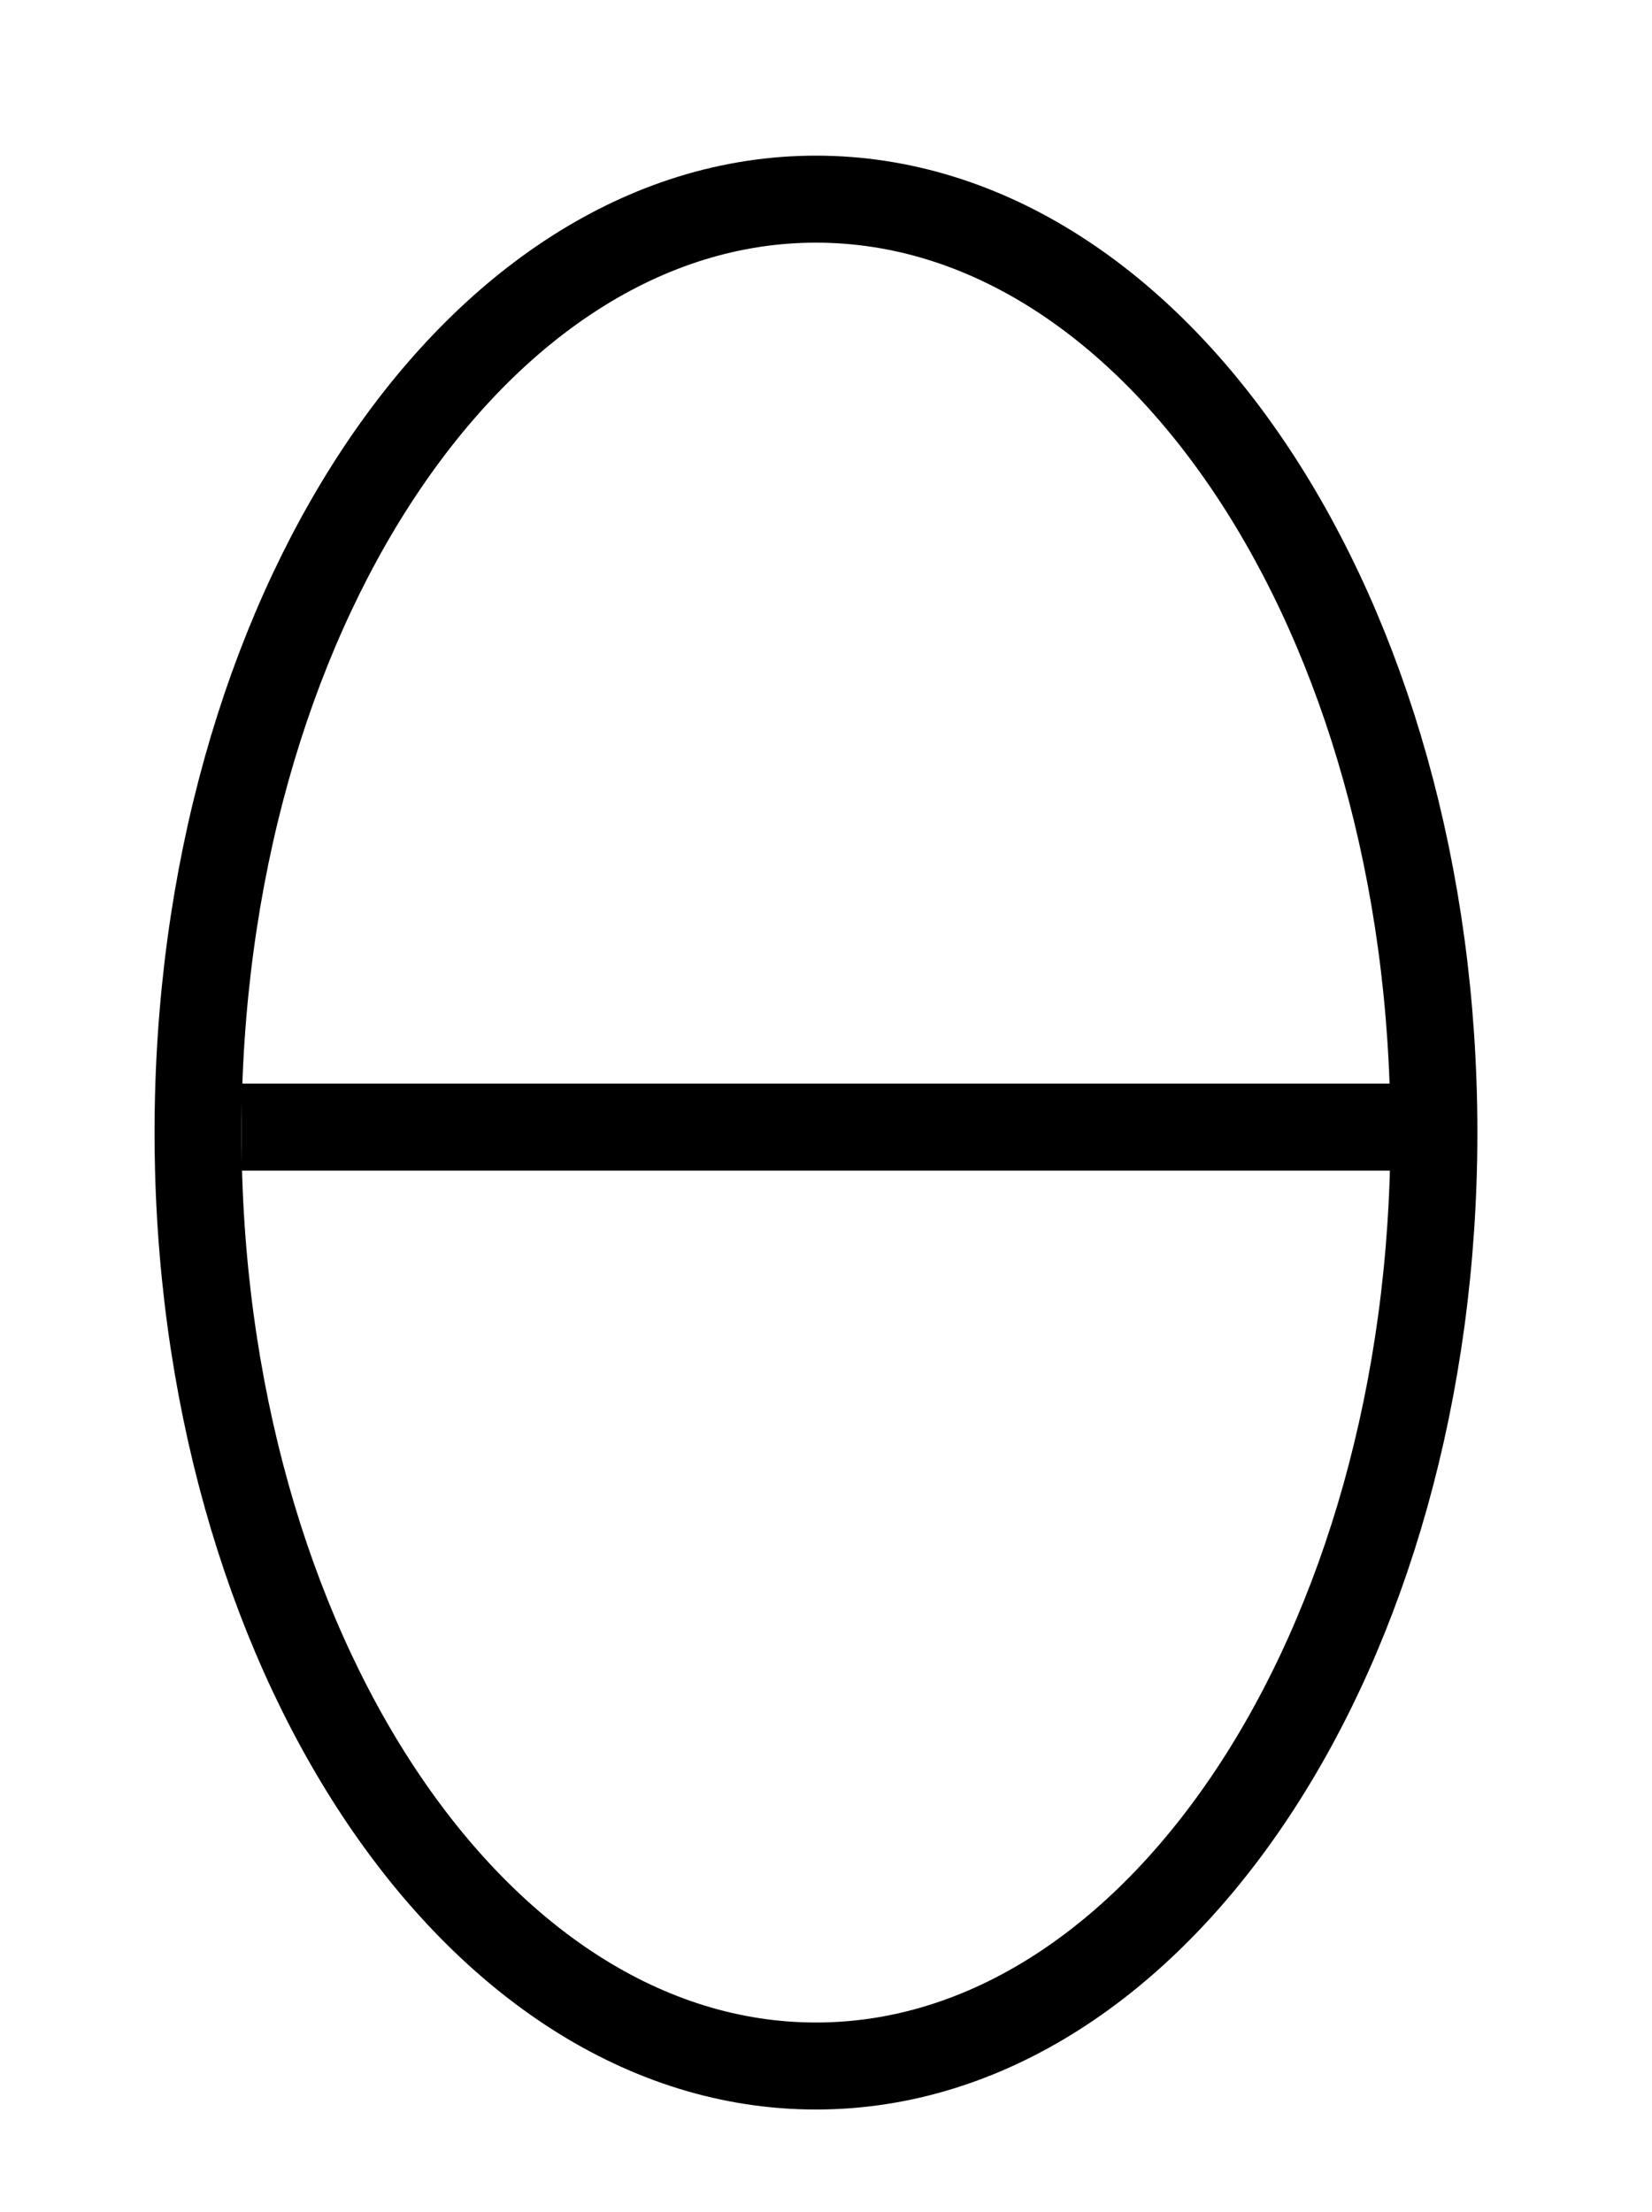 <?xml version="1.0" encoding="UTF-8"?><svg xmlns="http://www.w3.org/2000/svg" xmlns:xlink="http://www.w3.org/1999/xlink" viewBox="0 0 18.406 24.634" width="8.672pt" height="11.607pt" version="1.2">
<defs>
<clipPath id="clip1">
  <path d="M 0 0.207 L 17.832 0.207 L 17.832 24.07 L 0 24.07 Z "/>
</clipPath>
<clipPath id="clip2">
  <path d="M 0 7 L 17.832 7 L 17.832 19 L 0 19 Z "/>
</clipPath>
</defs>
<g id="surface1">
<g clip-path="url(#clip1)" clip-rule="nonzero">
<path style="fill:none;stroke-width:1;stroke-linecap:butt;stroke-linejoin:miter;stroke:rgb(0%,0%,0%);stroke-opacity:1;stroke-miterlimit:4;" d="M 291.79 -382.023 C 291.79 -376.096 294.972 -371.293 298.895 -371.293 C 302.819 -371.293 306 -376.096 306 -382.023 C 306 -387.947 302.819 -392.749 298.895 -392.749 C 294.972 -392.749 291.79 -387.947 291.79 -382.023 Z " transform="matrix(0.969,0,0,0.969,-280.538,382.791)"/>
</g>
<g clip-path="url(#clip2)" clip-rule="nonzero">
<path style="fill:none;stroke-width:1;stroke-linecap:butt;stroke-linejoin:miter;stroke:rgb(0%,0%,0%);stroke-opacity:1;stroke-miterlimit:4;" d="M 292.29 -382.084 C 292.29 -382.084 305.625 -382.084 305.625 -382.084 " transform="matrix(0.969,0,0,0.969,-280.538,382.791)"/>
</g>
</g>
</svg>